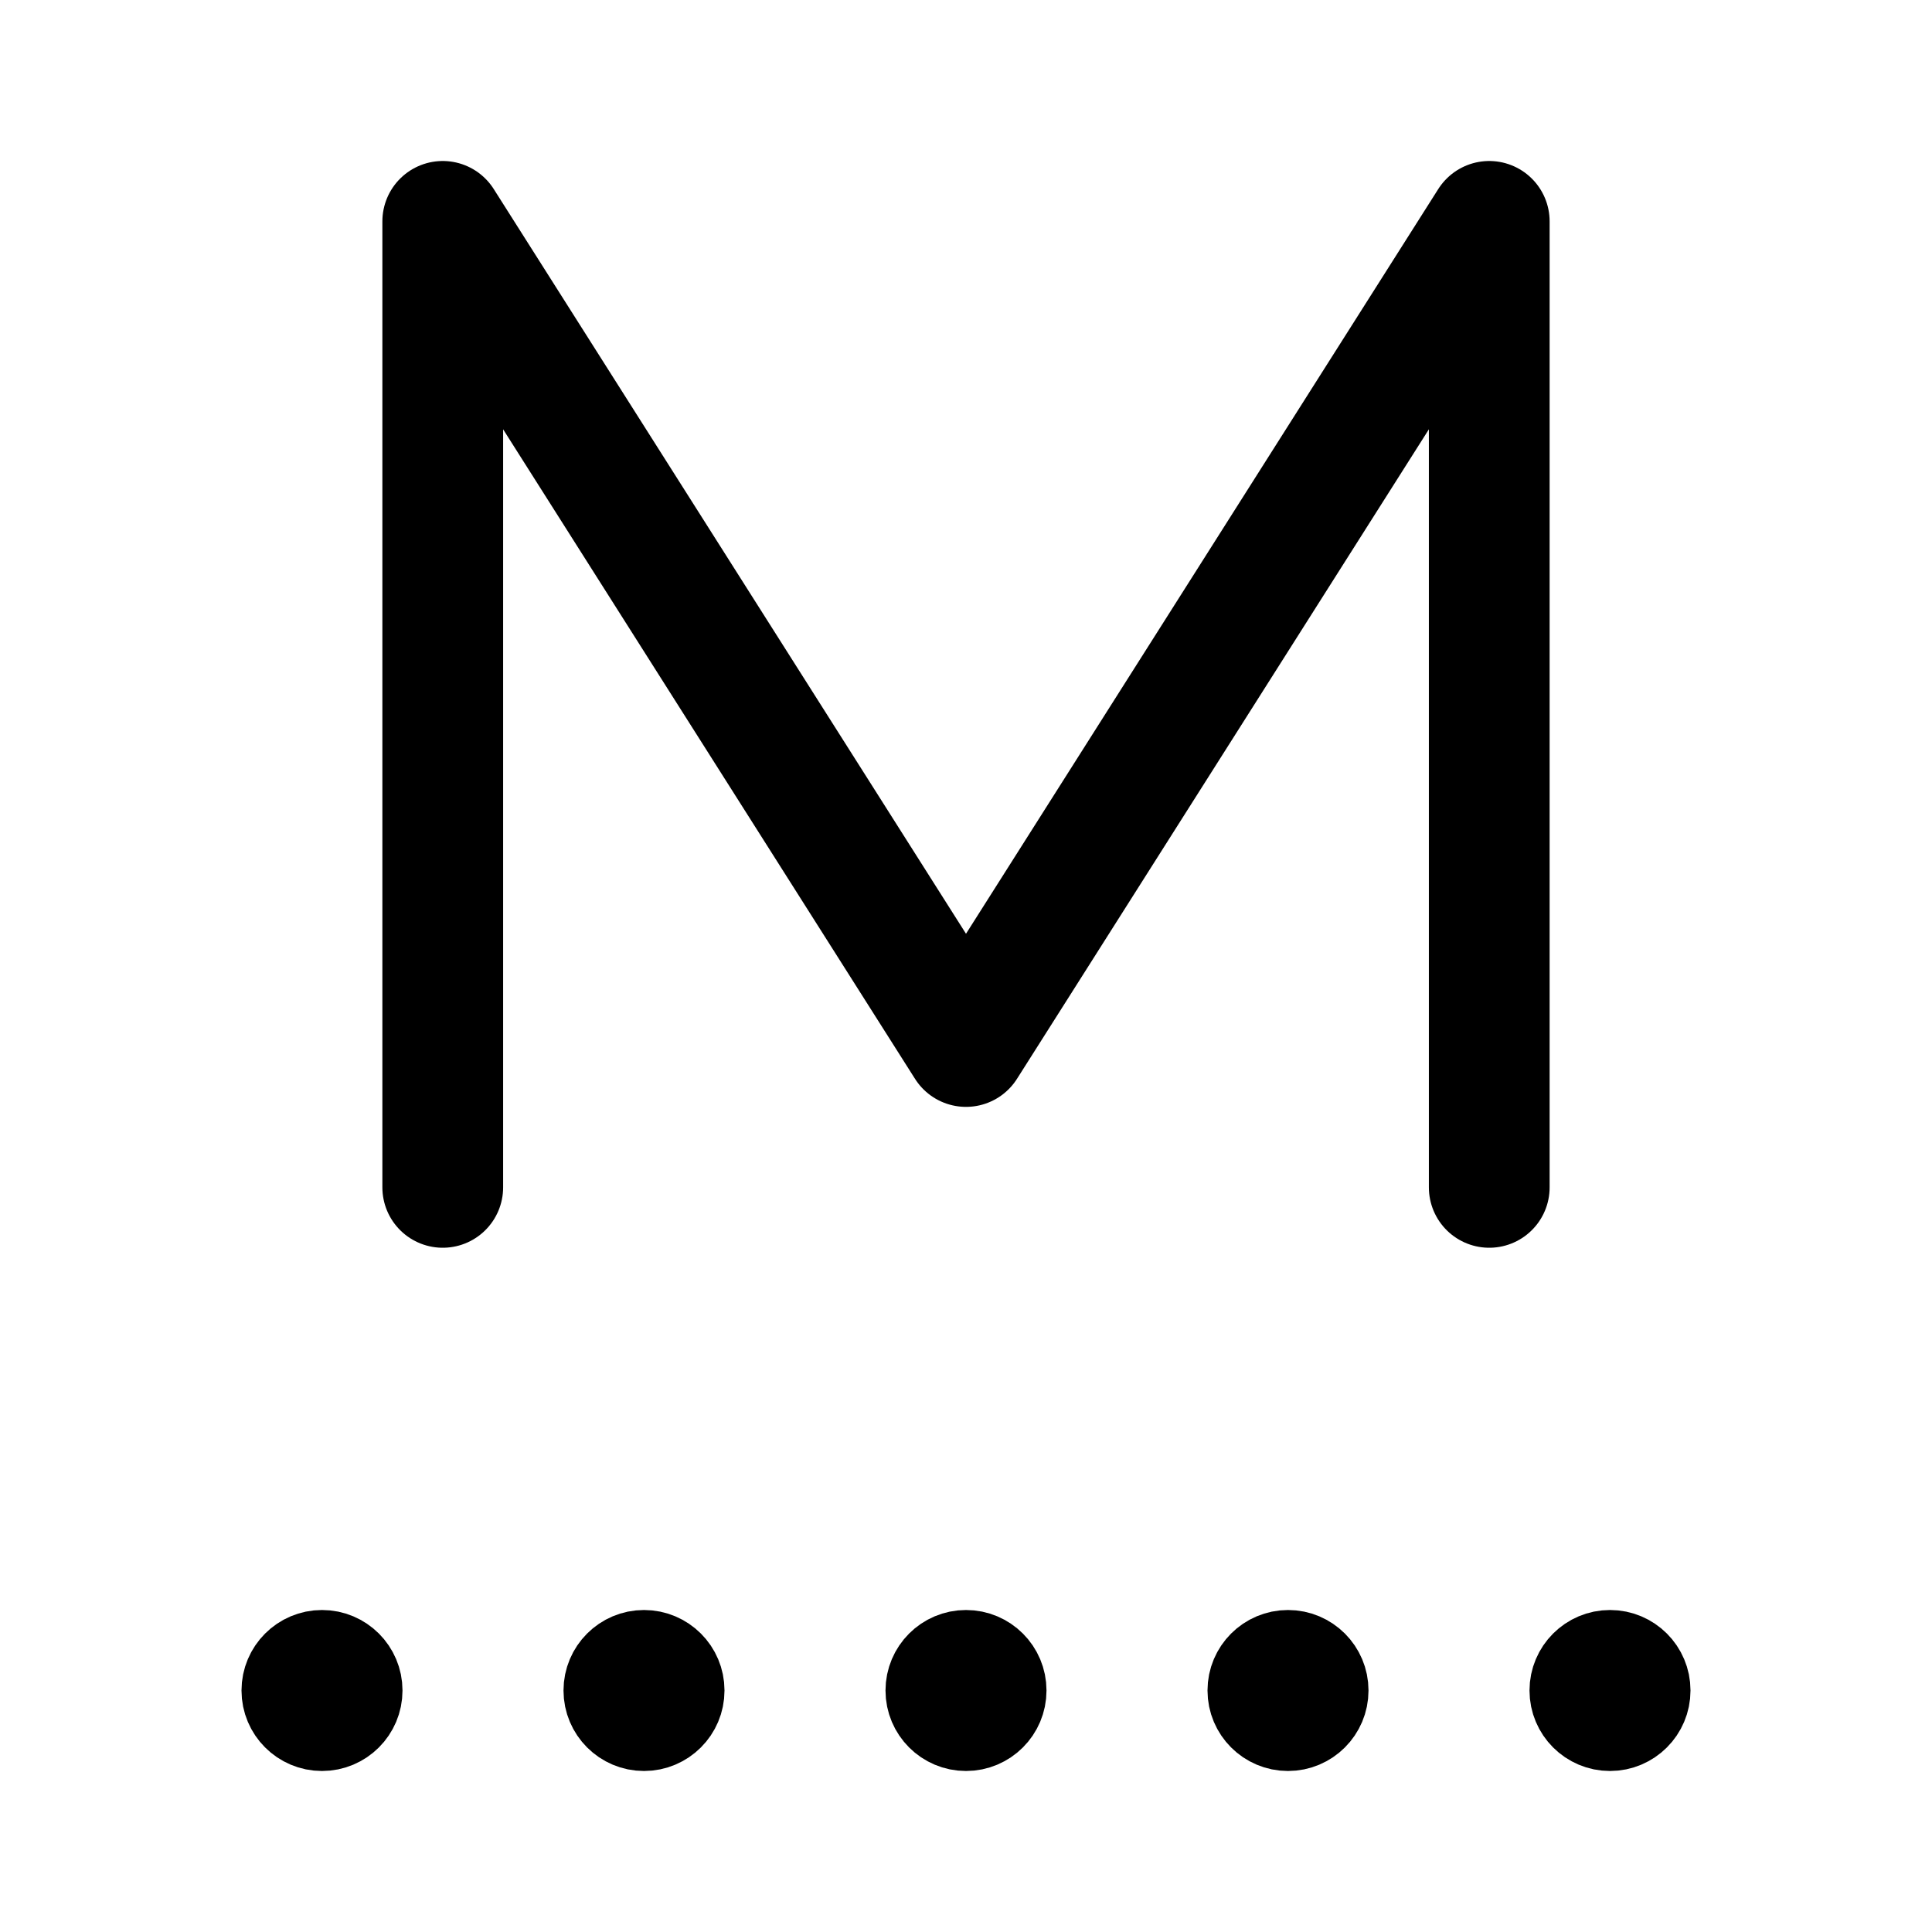 <svg width="192" height="192" fill="none" xmlns="http://www.w3.org/2000/svg"><path d="M44 118V22l52 82 52-82v96" stroke="#000" stroke-width="12" stroke-linecap="round" stroke-linejoin="round"/><circle cx="96" cy="168" r="4" stroke="#000" stroke-width="8" stroke-linecap="round" stroke-linejoin="round"/><circle cx="128" cy="168" r="4" stroke="#000" stroke-width="8" stroke-linecap="round" stroke-linejoin="round"/><circle cx="160" cy="168" r="4" stroke="#000" stroke-width="8" stroke-linecap="round" stroke-linejoin="round"/><circle cx="64" cy="168" r="4" stroke="#000" stroke-width="8" stroke-linecap="round" stroke-linejoin="round"/><circle cx="32" cy="168" r="4" stroke="#000" stroke-width="8" stroke-linecap="round" stroke-linejoin="round"/></svg>